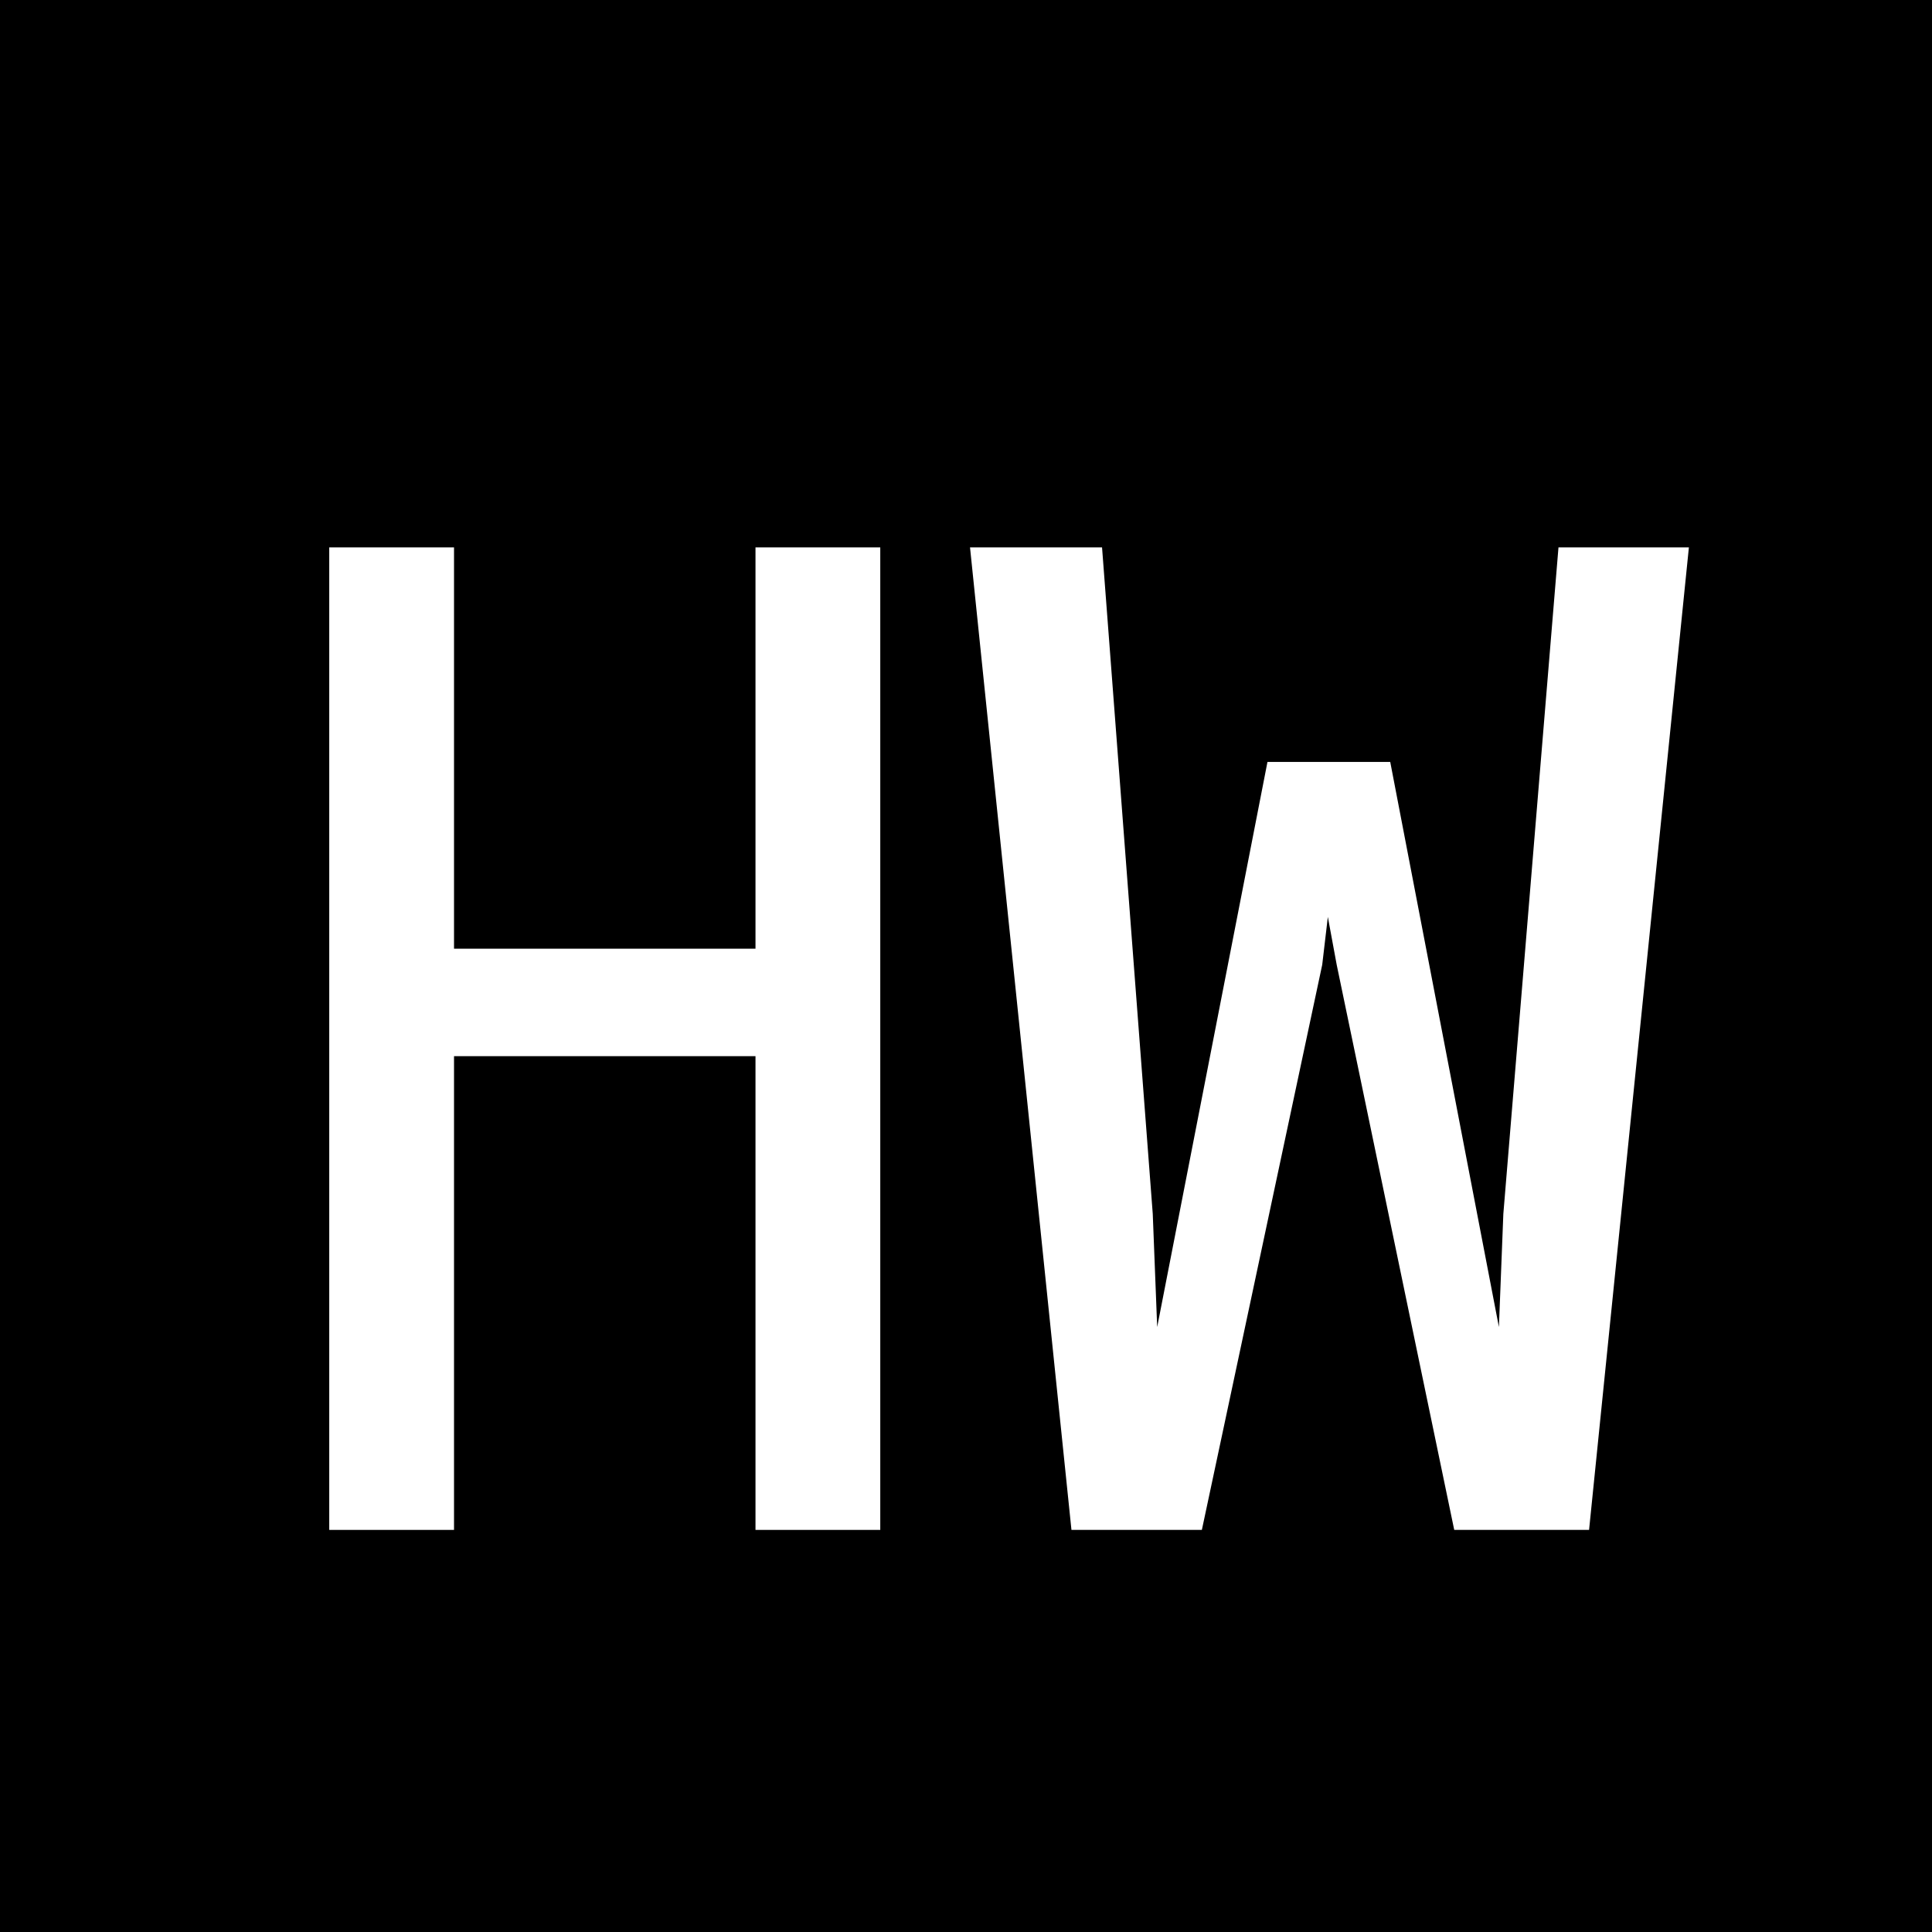 <?xml version="1.0" encoding="utf-8"?>
<!-- Generator: Adobe Illustrator 27.9.0, SVG Export Plug-In . SVG Version: 6.00 Build 0)  -->
<svg version="1.1" id="레이어_1" xmlns="http://www.w3.org/2000/svg" xmlns:xlink="http://www.w3.org/1999/xlink" x="0px"
	 y="0px" viewBox="0 0 48 48" style="enable-background:new 0 0 48 48;" xml:space="preserve">
<rect x="0" y="0" width="48" height="48" fill="#808080" stroke="none"/>
<style type="text/css">
	.st0{fill:#FFFFFF;}
</style>
<g>
	<rect x="0.5" y="0.5" width="47" height="47"/>
	<path d="M47,1v46H1V1H47 M48,0H0v48h48V0L48,0z"/>
</g>
<g>
	<path class="st0" d="M21.87,13.6v24.41h-3.1V26.24h-7.49v11.77h-3.1V13.6h3.1v9.97h7.49V13.6H21.87z"/>
	<path class="st0" d="M34.54,18.93l2.7,14.04l0.11-2.81l1.37-16.56h3.24l-2.48,24.41h-3.35l-2.92-14.04l-0.22-1.19l-0.14,1.19
		l-2.99,14.04h-3.24L24.1,13.6h3.28l1.26,16.56l0.11,2.81l2.74-14.04H34.54z"/>
</g>
</svg>
